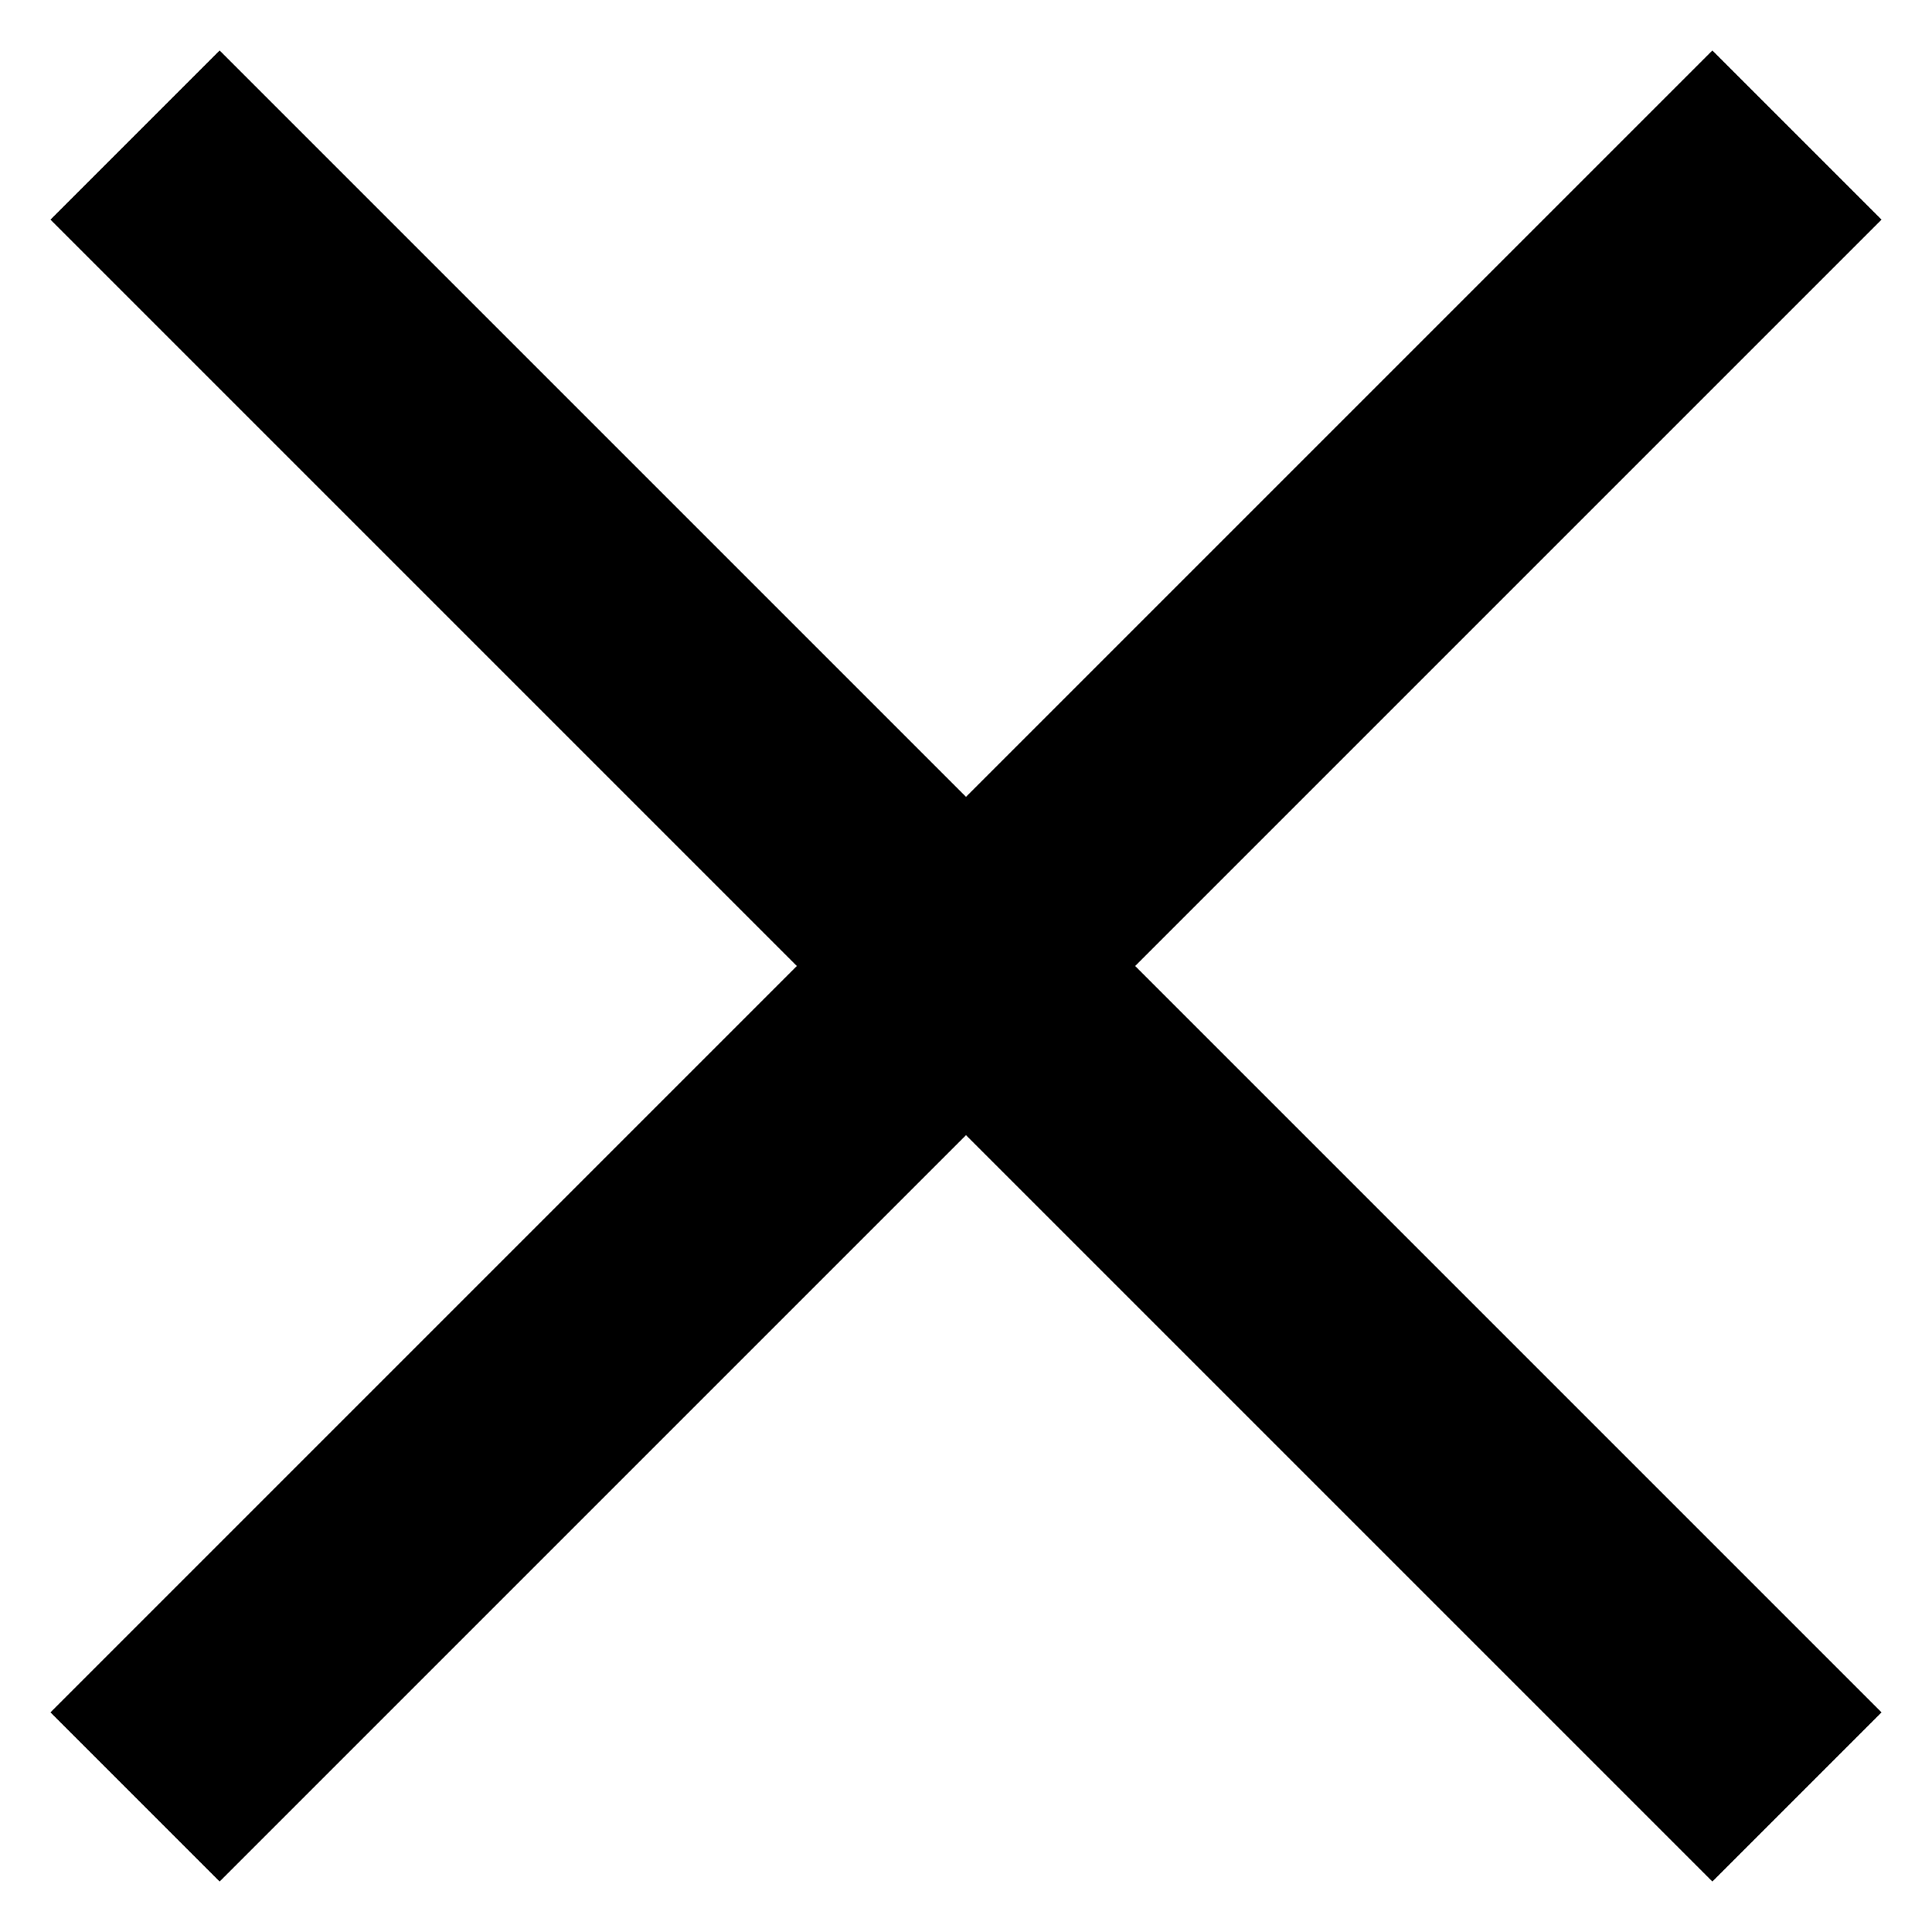 <!-- Generated by IcoMoon.io -->
<svg version="1.1" xmlns="http://www.w3.org/2000/svg" width="64" height="64" viewBox="0 0 64 64">
<title></title>
<g id="icomoon-ignore">
</g>
<path fill="#000" d="M62.328 7.276l-5.604-5.604-24.724 24.724c0 0-24.724-24.724-24.724-24.724l-5.604 5.604 24.724 24.724c0 0-24.724 24.724-24.724 24.724l5.604 5.604 24.724-24.724c0 0 24.724 24.724 24.724 24.724l5.604-5.604-24.724-24.724c0 0 24.724-24.724 24.724-24.724z"></path>
</svg>
